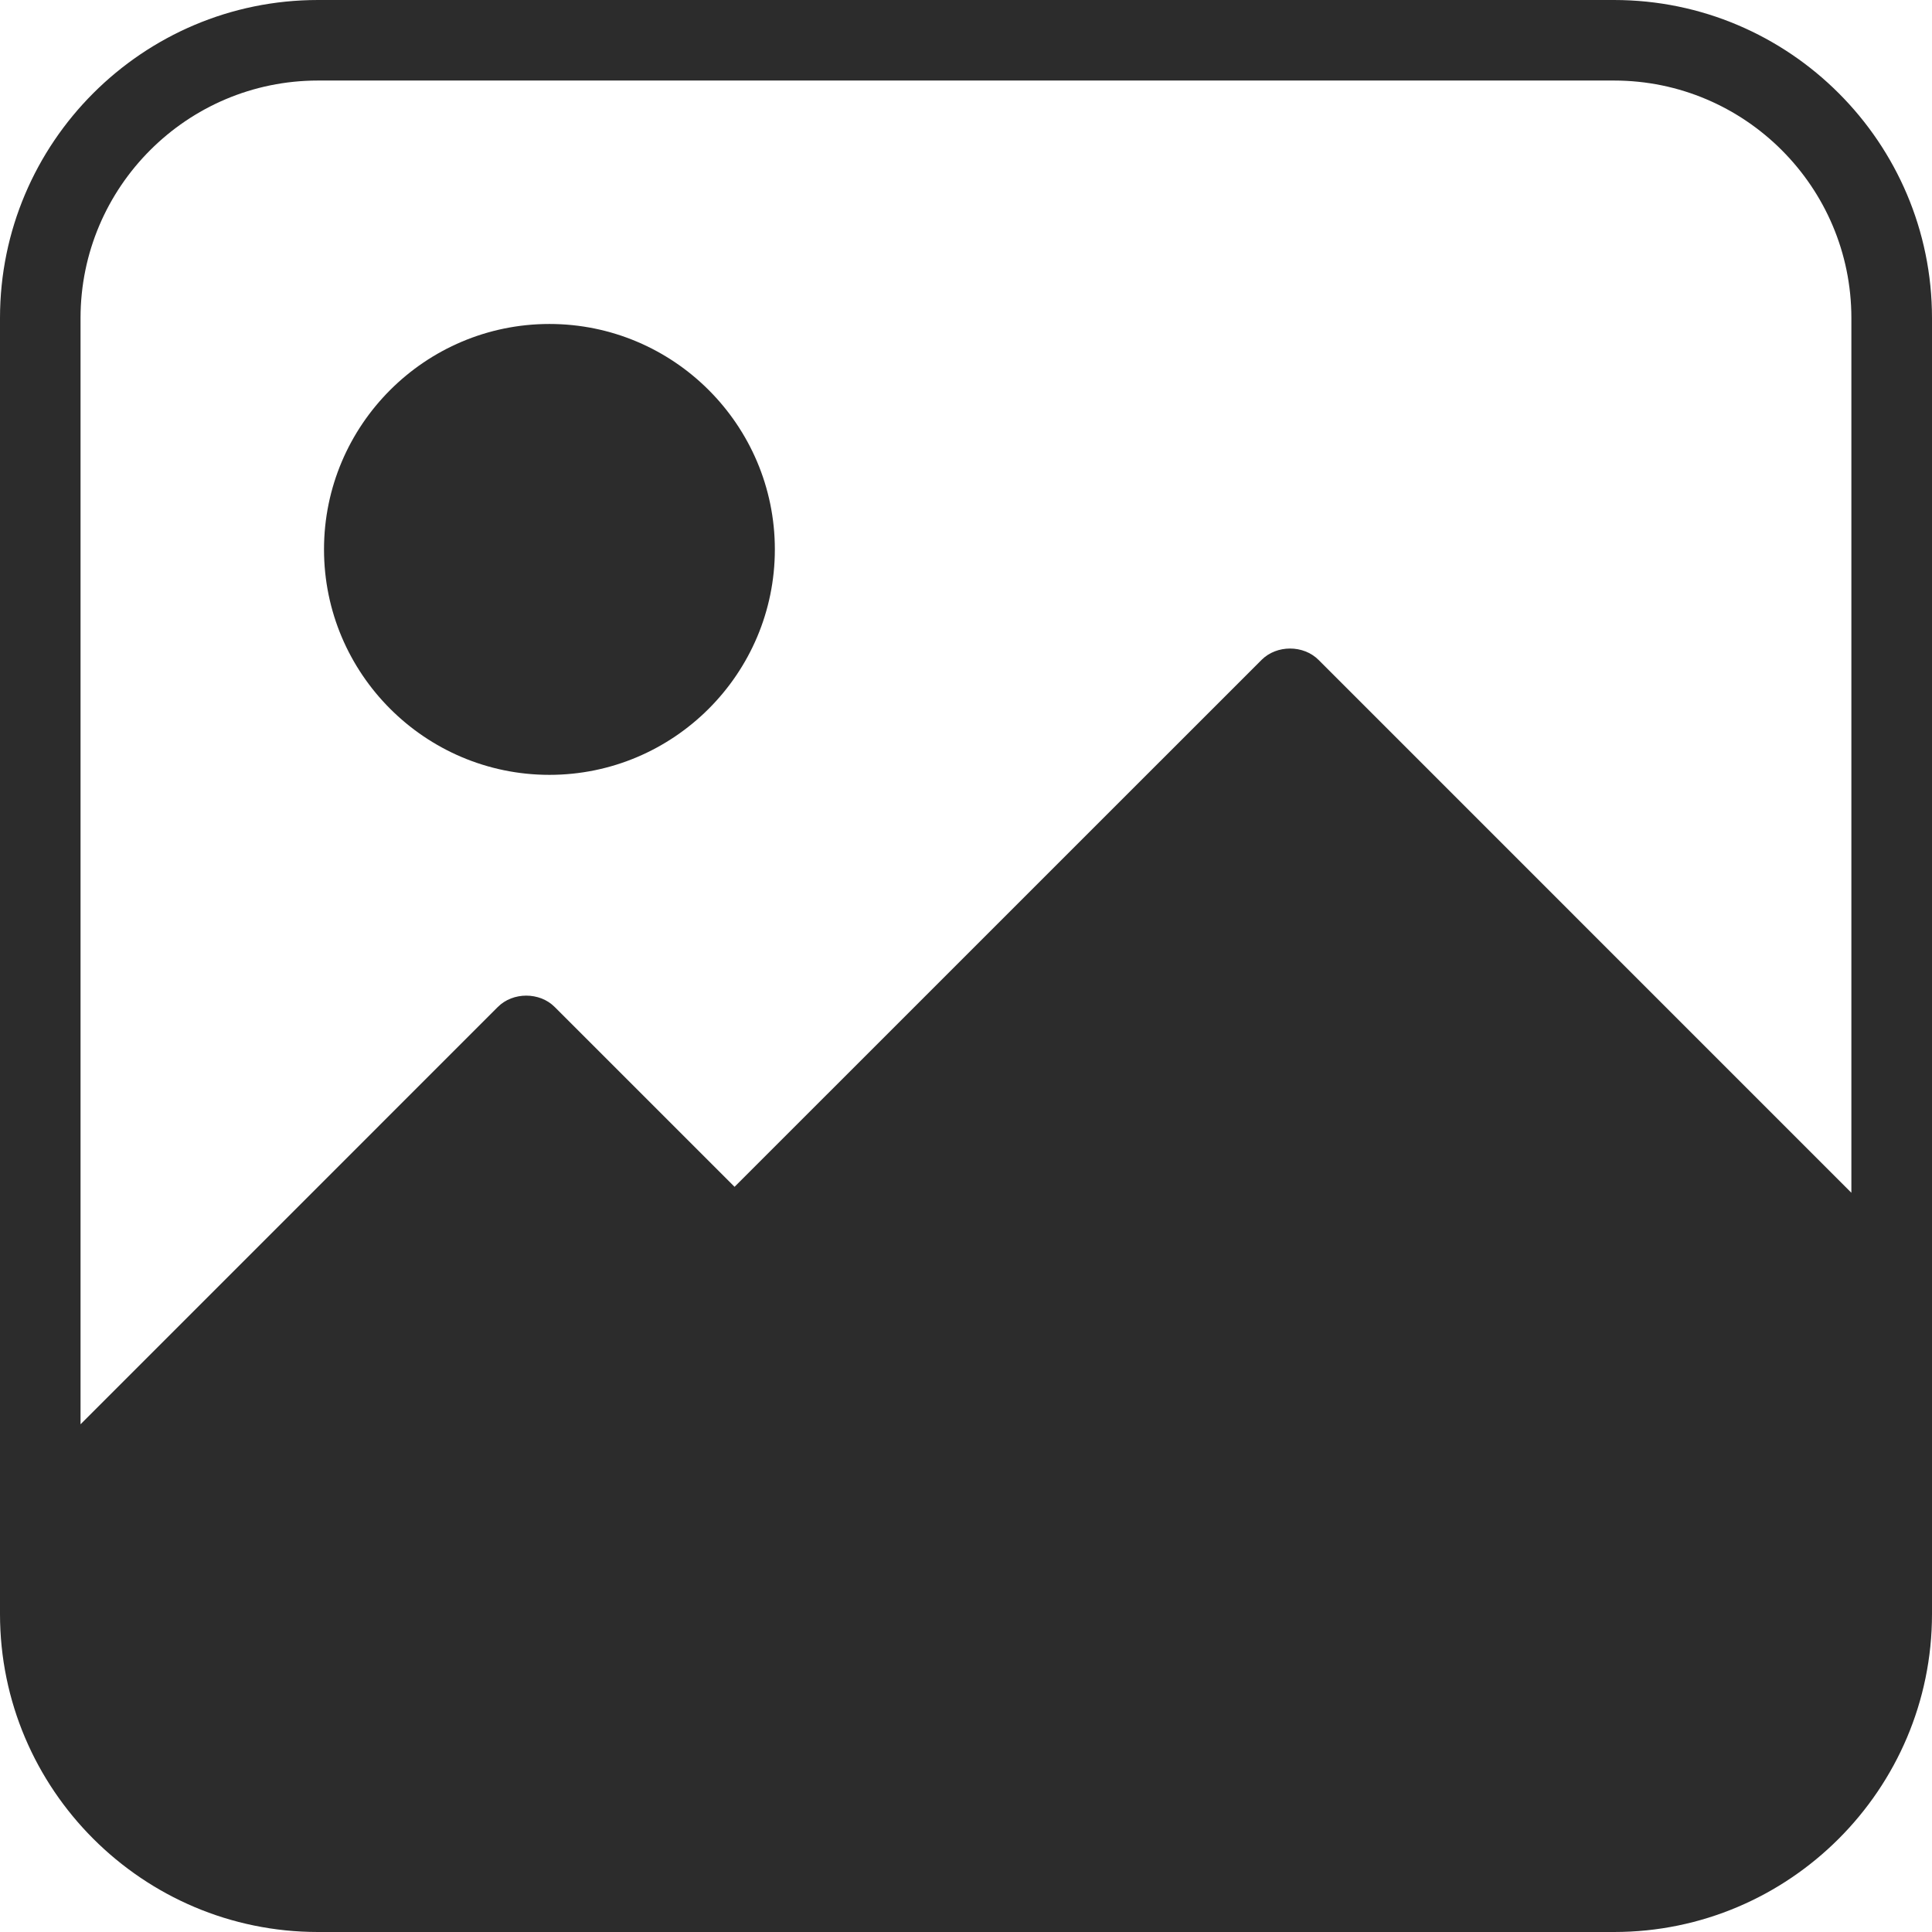 <?xml version="1.0" standalone="no"?><!DOCTYPE svg PUBLIC "-//W3C//DTD SVG 1.1//EN" "http://www.w3.org/Graphics/SVG/1.1/DTD/svg11.dtd">
<svg t="1685261317352" class="icon" viewBox="0 0 1024 1024" version="1.1"
    xmlns="http://www.w3.org/2000/svg" p-id="1563"
    xmlns:xlink="http://www.w3.org/1999/xlink" width="48" height="48">
    <path d="M291.2 171.712c-65.877 0-119.467 53.611-119.467 119.488s53.589 119.488 119.467 119.488 119.488-53.611 119.488-119.488C410.688 225.301 357.077 171.712 291.2 171.712z" p-id="1564" fill="#2c2c2c"></path>
    <path d="M855.467 0 168.533 0C75.605 0 0 75.605 0 168.555L0 806.4l0 0.021L0 855.467C0 948.352 75.605 1024 168.533 1024l686.976 0C948.352 1024 1024 948.352 1024 855.467L1024 168.555C1024 75.605 948.395 0 855.467 0zM981.269 632.192l-282.432-282.453c-8-8-22.165-8-30.165 0L389.333 629.035l-95.317-95.296c-8-8.043-22.187-8.043-30.187 0L42.688 754.901 42.688 168.555c0-69.397 56.448-125.867 125.845-125.867l686.933 0c69.376 0 125.803 56.469 125.803 125.867L981.269 632.192z" p-id="1565" fill="#2c2c2c"></path>
</svg>